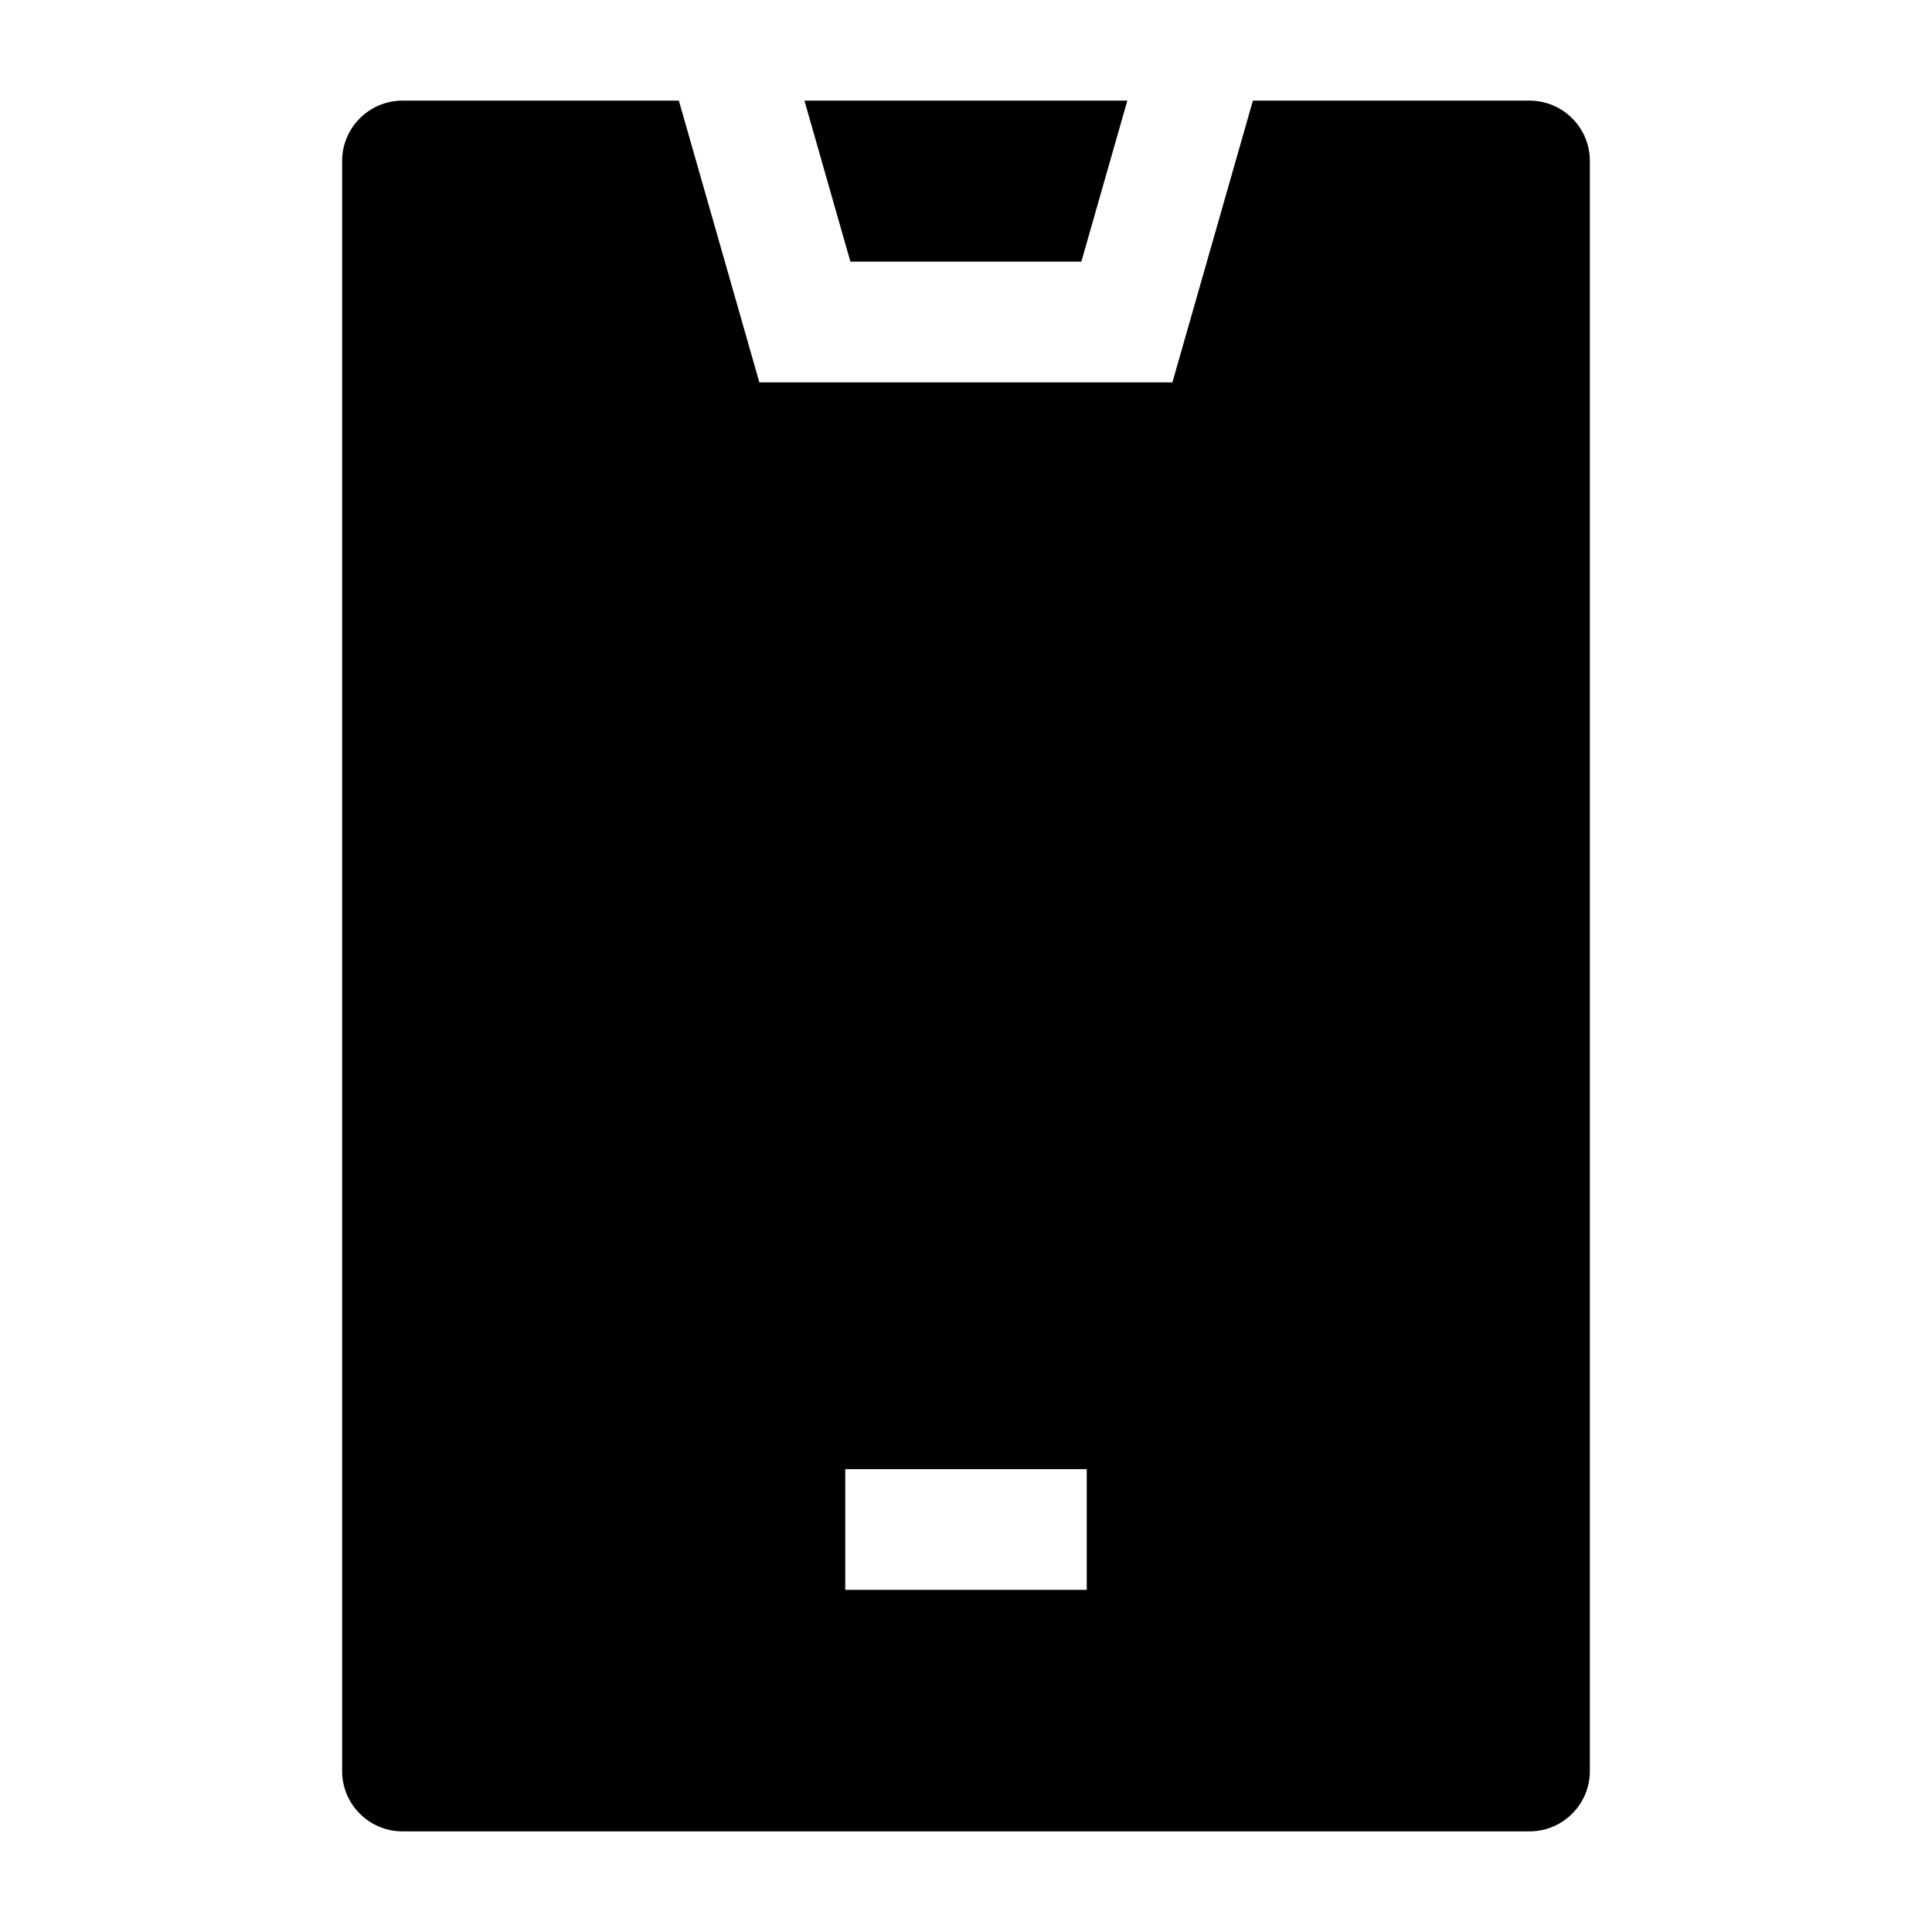 <svg width="24" height="24" viewBox="0 0 24 24" xmlns="http://www.w3.org/2000/svg">
    <path fill-rule="evenodd" clip-rule="evenodd" d="M5 1.25H8.433L9.433 4.75H14.564L15.564 1.25H19C19.414 1.25 19.75 1.586 19.75 2V22C19.75 22.414 19.414 22.75 19 22.75H5C4.586 22.75 4.25 22.414 4.25 22V2C4.25 1.586 4.586 1.25 5 1.25ZM9.993 1.25H14.004L13.433 3.25H10.564L9.993 1.25ZM10.5 19.75H13.5V18.25H10.5V19.75Z"/>
</svg>
